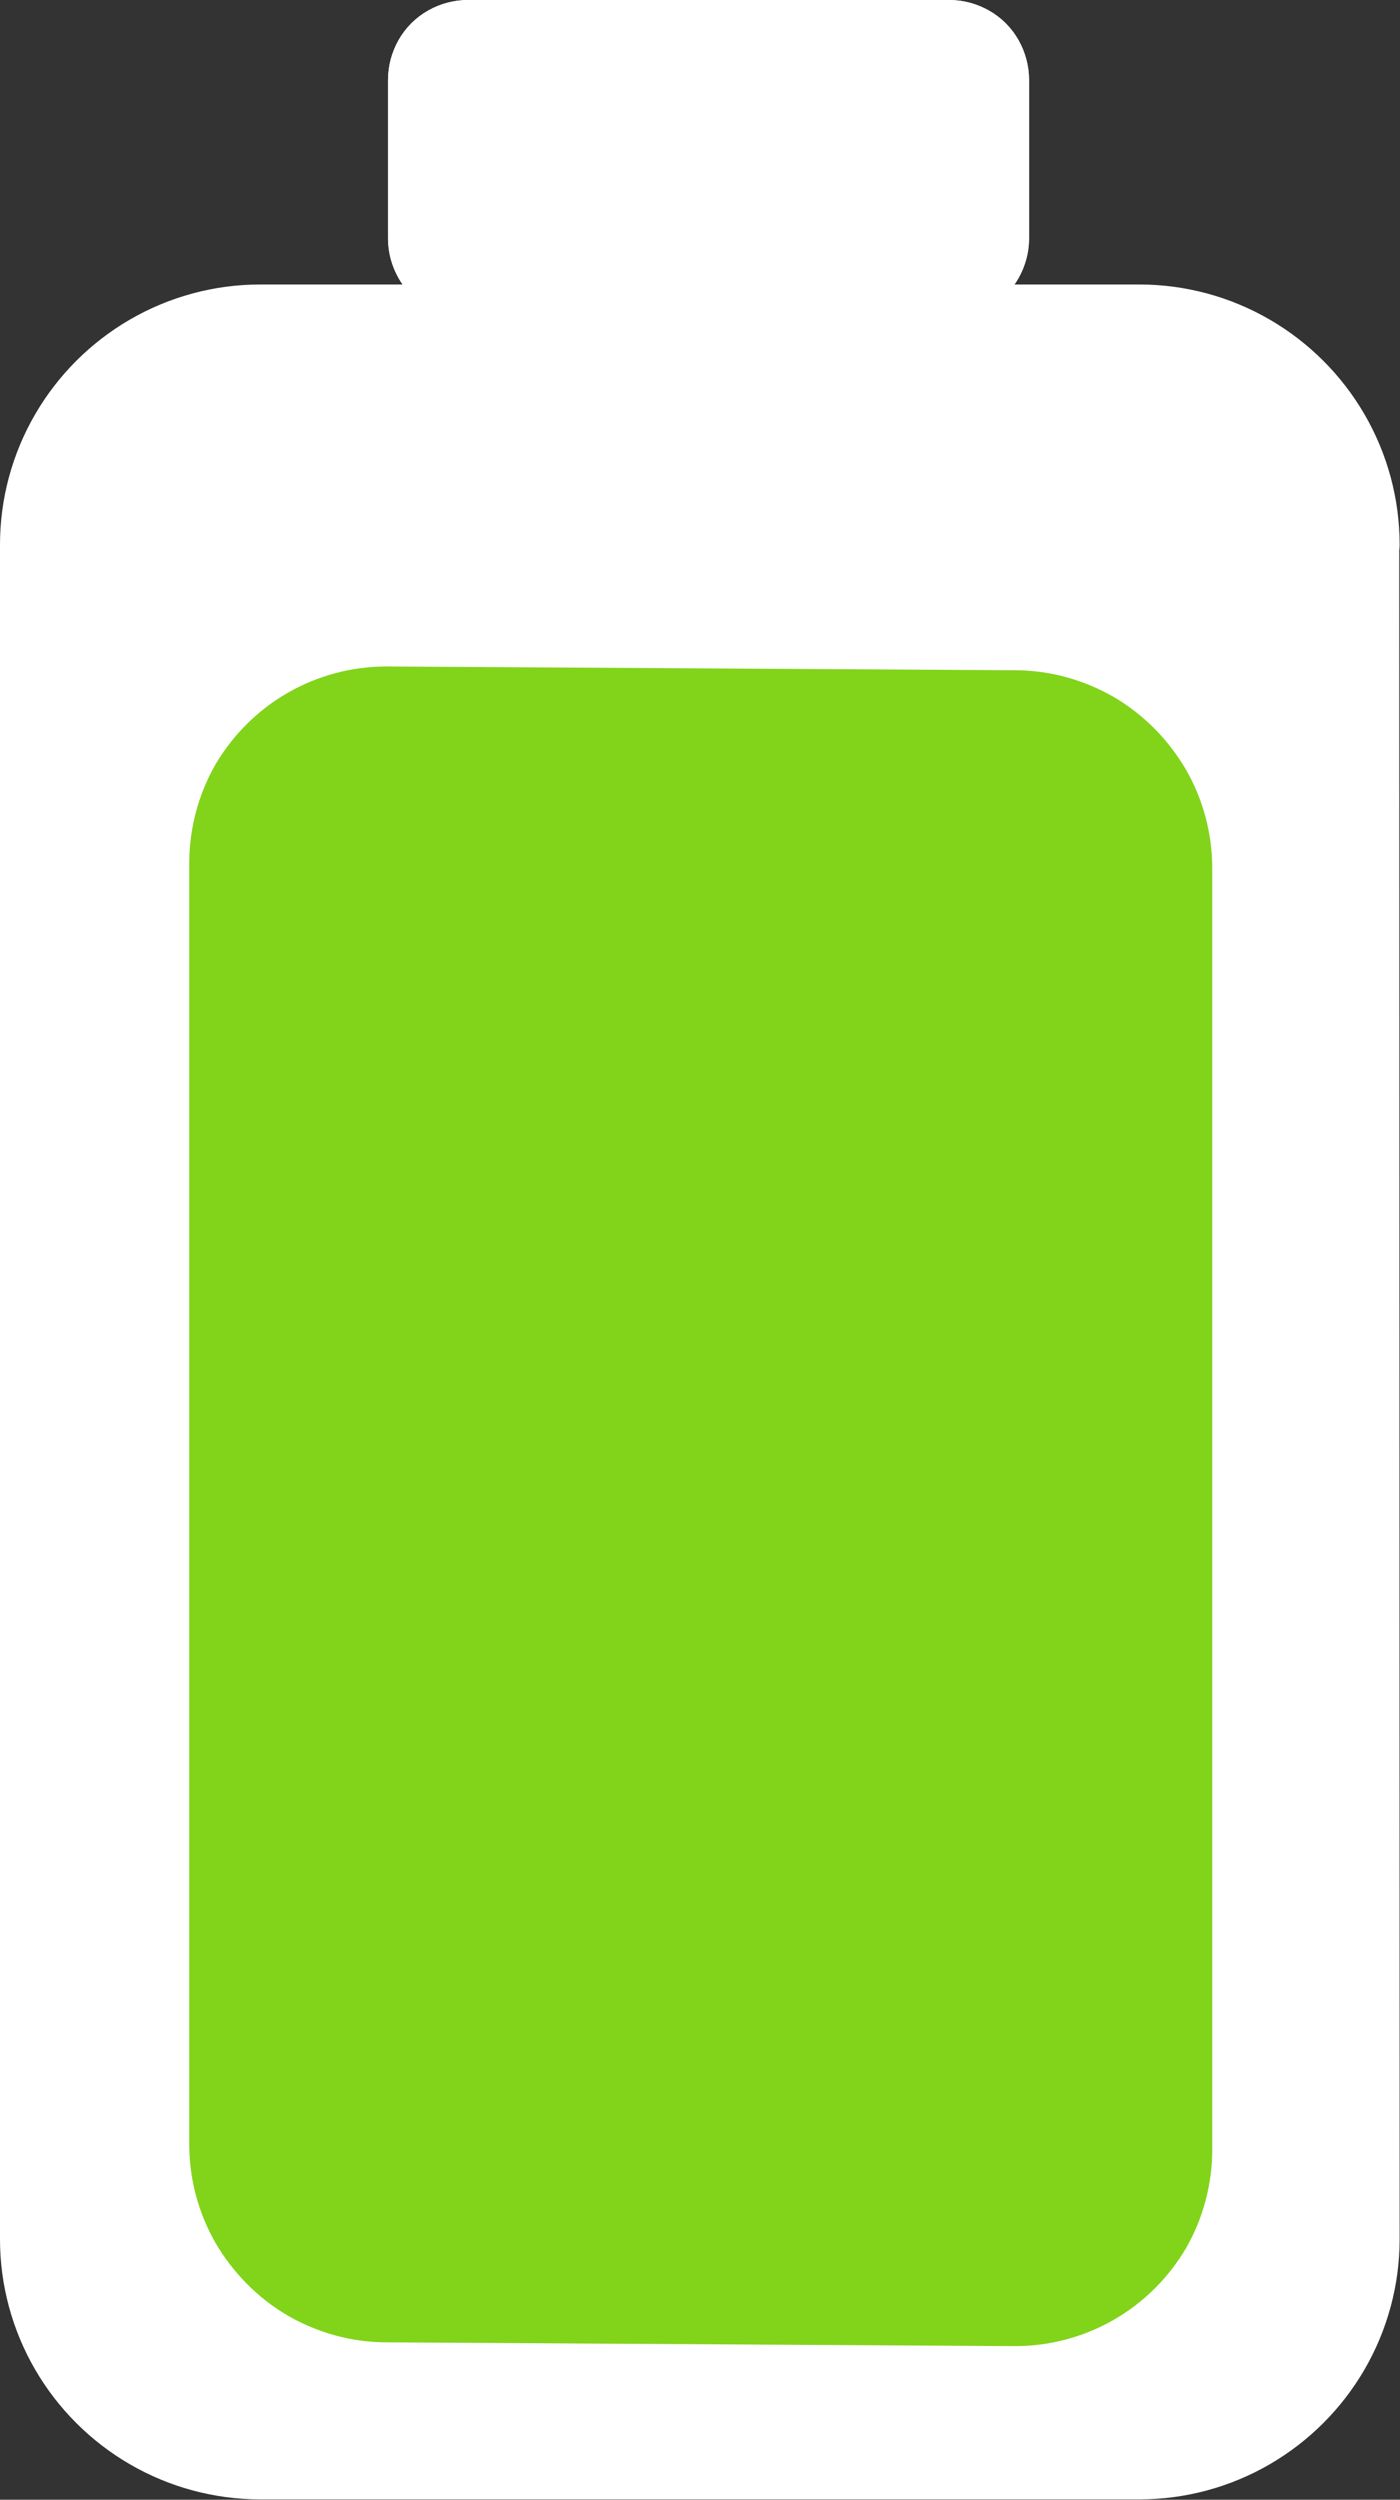 <?xml version="1.0" encoding="UTF-8"?>
<!DOCTYPE svg PUBLIC "-//W3C//DTD SVG 1.1//EN" "http://www.w3.org/Graphics/SVG/1.1/DTD/svg11.dtd">
<svg version="1.2" viewBox="4393 2493 3691 6590" preserveAspectRatio="xMidYMid" fill-rule="evenodd" stroke-width="28.222" stroke-linejoin="round" xmlns="http://www.w3.org/2000/svg" xmlns:ooo="http://xml.openoffice.org/svg/export" xmlns:xlink="http://www.w3.org/1999/xlink" xmlns:presentation="http://sun.com/xmlns/staroffice/presentation" xmlns:smil="http://www.w3.org/2001/SMIL20/" xmlns:anim="urn:oasis:names:tc:opendocument:xmlns:animation:1.0" xmlns:svg="urn:oasis:names:tc:opendocument:xmlns:svg-compatible:1.0" xml:space="preserve">
 <rect x="4393" y="2493" width="3691" height="6590" fill="#333333" stroke="none"/>
 <defs class="EmbeddedBulletChars">
  <g id="bullet-char-template-57356" transform="scale(0,-0)">
   <path d="M 580,1141 L 1163,571 580,0 -4,571 580,1141 Z"/>
  </g>
  <g id="bullet-char-template-57354" transform="scale(0,-0)">
   <path d="M 8,1128 L 1137,1128 1137,0 8,0 8,1128 Z"/>
  </g>
  <g id="bullet-char-template-10146" transform="scale(0,-0)">
   <path d="M 174,0 L 602,739 174,1481 1456,739 174,0 Z M 1358,739 L 309,1346 659,739 1358,739 Z"/>
  </g>
  <g id="bullet-char-template-10132" transform="scale(0,-0)">
   <path d="M 2015,739 L 1276,0 717,0 1260,543 174,543 174,936 1260,936 717,1481 1274,1481 2015,739 Z"/>
  </g>
  <g id="bullet-char-template-10007" transform="scale(0,-0)">
   <path d="M 0,-2 C -7,14 -16,27 -25,37 L 356,567 C 262,823 215,952 215,954 215,979 228,992 255,992 264,992 276,990 289,987 310,991 331,999 354,1012 L 381,999 492,748 772,1049 836,1024 860,1049 C 881,1039 901,1025 922,1006 886,937 835,863 770,784 769,783 710,716 594,584 L 774,223 C 774,196 753,168 711,139 L 727,119 C 717,90 699,76 672,76 641,76 570,178 457,381 L 164,-76 C 142,-110 111,-127 72,-127 30,-127 9,-110 8,-76 1,-67 -2,-52 -2,-32 -2,-23 -1,-13 0,-2 Z"/>
  </g>
  <g id="bullet-char-template-10004" transform="scale(0,-0)">
   <path d="M 285,-33 C 182,-33 111,30 74,156 52,228 41,333 41,471 41,549 55,616 82,672 116,743 169,778 240,778 293,778 328,747 346,684 L 369,508 C 377,444 397,411 428,410 L 1163,1116 C 1174,1127 1196,1133 1229,1133 1271,1133 1292,1118 1292,1087 L 1292,965 C 1292,929 1282,901 1262,881 L 442,47 C 390,-6 338,-33 285,-33 Z"/>
  </g>
  <g id="bullet-char-template-9679" transform="scale(0,-0)">
   <path d="M 813,0 C 632,0 489,54 383,161 276,268 223,411 223,592 223,773 276,916 383,1023 489,1130 632,1184 813,1184 992,1184 1136,1130 1245,1023 1353,916 1407,772 1407,592 1407,412 1353,268 1245,161 1136,54 992,0 813,0 Z"/>
  </g>
  <g id="bullet-char-template-8226" transform="scale(0,-0)">
   <path d="M 346,457 C 273,457 209,483 155,535 101,586 74,649 74,723 74,796 101,859 155,911 209,963 273,989 346,989 419,989 480,963 531,910 582,859 608,796 608,723 608,648 583,586 532,535 482,483 420,457 346,457 Z"/>
  </g>
  <g id="bullet-char-template-8211" transform="scale(0,-0)">
   <path d="M -4,459 L 1135,459 1135,606 -4,606 -4,459 Z"/>
  </g>
  <g id="bullet-char-template-61548" transform="scale(0,-0)">
   <path d="M 173,740 C 173,903 231,1043 346,1159 462,1274 601,1332 765,1332 928,1332 1067,1274 1183,1159 1299,1043 1357,903 1357,740 1357,577 1299,437 1183,322 1067,206 928,148 765,148 601,148 462,206 346,322 231,437 173,577 173,740 Z"/>
  </g>
 </defs>
 <g ooo:name="page1" class="Page">
  <g class="com.sun.star.drawing.CustomShape">
   <g id="id3">
    <rect class="BoundingBox" stroke="none" fill="none" x="4393" y="3243" width="3691" height="5840"/>
    <path fill="rgb(255,255,255)" stroke="none" d="M 4499,8397 L 4499,8396 C 4499,8498 4526,8598 4577,8686 4628,8774 4701,8847 4789,8898 4877,8949 4977,8976 5079,8976 L 7397,8976 7397,8976 C 7499,8976 7599,8949 7687,8898 7775,8847 7848,8774 7899,8686 7950,8598 7977,8498 7977,8396 L 7976,3929 7977,3929 C 7977,3827 7950,3727 7899,3639 7848,3551 7775,3478 7687,3427 7599,3376 7499,3349 7397,3349 L 5078,3349 5079,3349 5079,3349 C 4977,3349 4877,3376 4789,3427 4701,3478 4628,3551 4577,3639 4526,3727 4499,3827 4499,3929 L 4499,8397 Z"/>
    <path fill="none" stroke="rgb(255,255,255)" stroke-width="212" stroke-linejoin="round" d="M 4499,8397 L 4499,8396 C 4499,8498 4526,8598 4577,8686 4628,8774 4701,8847 4789,8898 4877,8949 4977,8976 5079,8976 L 7397,8976 7397,8976 C 7499,8976 7599,8949 7687,8898 7775,8847 7848,8774 7899,8686 7950,8598 7977,8498 7977,8396 L 7976,3929 7977,3929 C 7977,3827 7950,3727 7899,3639 7848,3551 7775,3478 7687,3427 7599,3376 7499,3349 7397,3349 L 5078,3349 5079,3349 5079,3349 C 4977,3349 4877,3376 4789,3427 4701,3478 4628,3551 4577,3639 4526,3727 4499,3827 4499,3929 L 4499,8397 Z"/>
   </g>
  </g>
  <g class="com.sun.star.drawing.CustomShape">
   <g id="id4">
    <rect class="BoundingBox" stroke="none" fill="none" x="4892" y="4250" width="2698" height="4429"/>
    <path fill="rgb(129,212,26)" stroke="none" d="M 4998,8146 L 4998,8146 C 4998,8219 5017,8290 5053,8353 5090,8416 5142,8469 5205,8506 5268,8542 5339,8562 5412,8562 L 7068,8572 7069,8572 C 7142,8572 7213,8553 7276,8517 7339,8481 7391,8429 7428,8367 7464,8304 7483,8232 7483,8160 L 7483,4783 7483,4782 C 7483,4709 7464,4638 7428,4575 7391,4512 7339,4459 7276,4422 7213,4386 7142,4366 7069,4366 L 5412,4356 5412,4356 5412,4356 C 5339,4356 5268,4375 5205,4411 5142,4447 5090,4499 5053,4561 5017,4624 4998,4696 4998,4768 L 4998,8146 Z"/>
    <path fill="none" stroke="rgb(129,212,26)" stroke-width="212" stroke-linejoin="round" d="M 4998,8146 L 4998,8146 C 4998,8219 5017,8290 5053,8353 5090,8416 5142,8469 5205,8506 5268,8542 5339,8562 5412,8562 L 7068,8572 7069,8572 C 7142,8572 7213,8553 7276,8517 7339,8481 7391,8429 7428,8367 7464,8304 7483,8232 7483,8160 L 7483,4783 7483,4782 C 7483,4709 7464,4638 7428,4575 7391,4512 7339,4459 7276,4422 7213,4386 7142,4366 7069,4366 L 5412,4356 5412,4356 5412,4356 C 5339,4356 5268,4375 5205,4411 5142,4447 5090,4499 5053,4561 5017,4624 4998,4696 4998,4768 L 4998,8146 Z"/>
   </g>
  </g>
  <g class="com.sun.star.drawing.CustomShape">
   <g id="id5">
    <rect class="BoundingBox" stroke="none" fill="none" x="5416" y="2493" width="1691" height="840"/>
    <path fill="rgb(255,255,255)" stroke="none" d="M 5522,3122 L 5522,3122 C 5522,3140 5527,3158 5536,3174 5545,3190 5558,3203 5574,3212 5590,3221 5608,3226 5627,3226 L 6895,3226 6896,3226 C 6914,3226 6932,3221 6948,3212 6964,3203 6977,3190 6986,3174 6995,3158 7000,3140 7000,3122 L 7000,2704 7000,2704 C 7000,2685 6995,2667 6986,2651 6977,2635 6964,2622 6948,2613 6932,2604 6914,2599 6896,2599 L 5626,2599 5627,2599 5627,2599 C 5608,2599 5590,2604 5574,2613 5558,2622 5545,2635 5536,2651 5527,2667 5522,2685 5522,2704 L 5522,3122 Z"/>
    <path fill="none" stroke="rgb(255,255,255)" stroke-width="212" stroke-linejoin="round" d="M 5522,3122 L 5522,3122 C 5522,3140 5527,3158 5536,3174 5545,3190 5558,3203 5574,3212 5590,3221 5608,3226 5627,3226 L 6895,3226 6896,3226 C 6914,3226 6932,3221 6948,3212 6964,3203 6977,3190 6986,3174 6995,3158 7000,3140 7000,3122 L 7000,2704 7000,2704 C 7000,2685 6995,2667 6986,2651 6977,2635 6964,2622 6948,2613 6932,2604 6914,2599 6896,2599 L 5626,2599 5627,2599 5627,2599 C 5608,2599 5590,2604 5574,2613 5558,2622 5545,2635 5536,2651 5527,2667 5522,2685 5522,2704 L 5522,3122 Z"/>
   </g>
  </g>
  <g class="com.sun.star.drawing.CustomShape">
   <g id="id6">
    <rect class="BoundingBox" stroke="none" fill="none" x="5416" y="2493" width="1691" height="840"/>
    <path fill="rgb(255,255,255)" stroke="none" d="M 5522,3122 L 5522,3122 C 5522,3140 5527,3158 5536,3174 5545,3190 5558,3203 5574,3212 5590,3221 5608,3226 5627,3226 L 6895,3226 6896,3226 C 6914,3226 6932,3221 6948,3212 6964,3203 6977,3190 6986,3174 6995,3158 7000,3140 7000,3122 L 7000,2704 7000,2704 C 7000,2685 6995,2667 6986,2651 6977,2635 6964,2622 6948,2613 6932,2604 6914,2599 6896,2599 L 5626,2599 5627,2599 5627,2599 C 5608,2599 5590,2604 5574,2613 5558,2622 5545,2635 5536,2651 5527,2667 5522,2685 5522,2704 L 5522,3122 Z"/>
    <path fill="none" stroke="rgb(255,255,255)" stroke-width="212" stroke-linejoin="round" d="M 5522,3122 L 5522,3122 C 5522,3140 5527,3158 5536,3174 5545,3190 5558,3203 5574,3212 5590,3221 5608,3226 5627,3226 L 6895,3226 6896,3226 C 6914,3226 6932,3221 6948,3212 6964,3203 6977,3190 6986,3174 6995,3158 7000,3140 7000,3122 L 7000,2704 7000,2704 C 7000,2685 6995,2667 6986,2651 6977,2635 6964,2622 6948,2613 6932,2604 6914,2599 6896,2599 L 5626,2599 5627,2599 5627,2599 C 5608,2599 5590,2604 5574,2613 5558,2622 5545,2635 5536,2651 5527,2667 5522,2685 5522,2704 L 5522,3122 Z"/>
   </g>
  </g>
 </g>
</svg>
